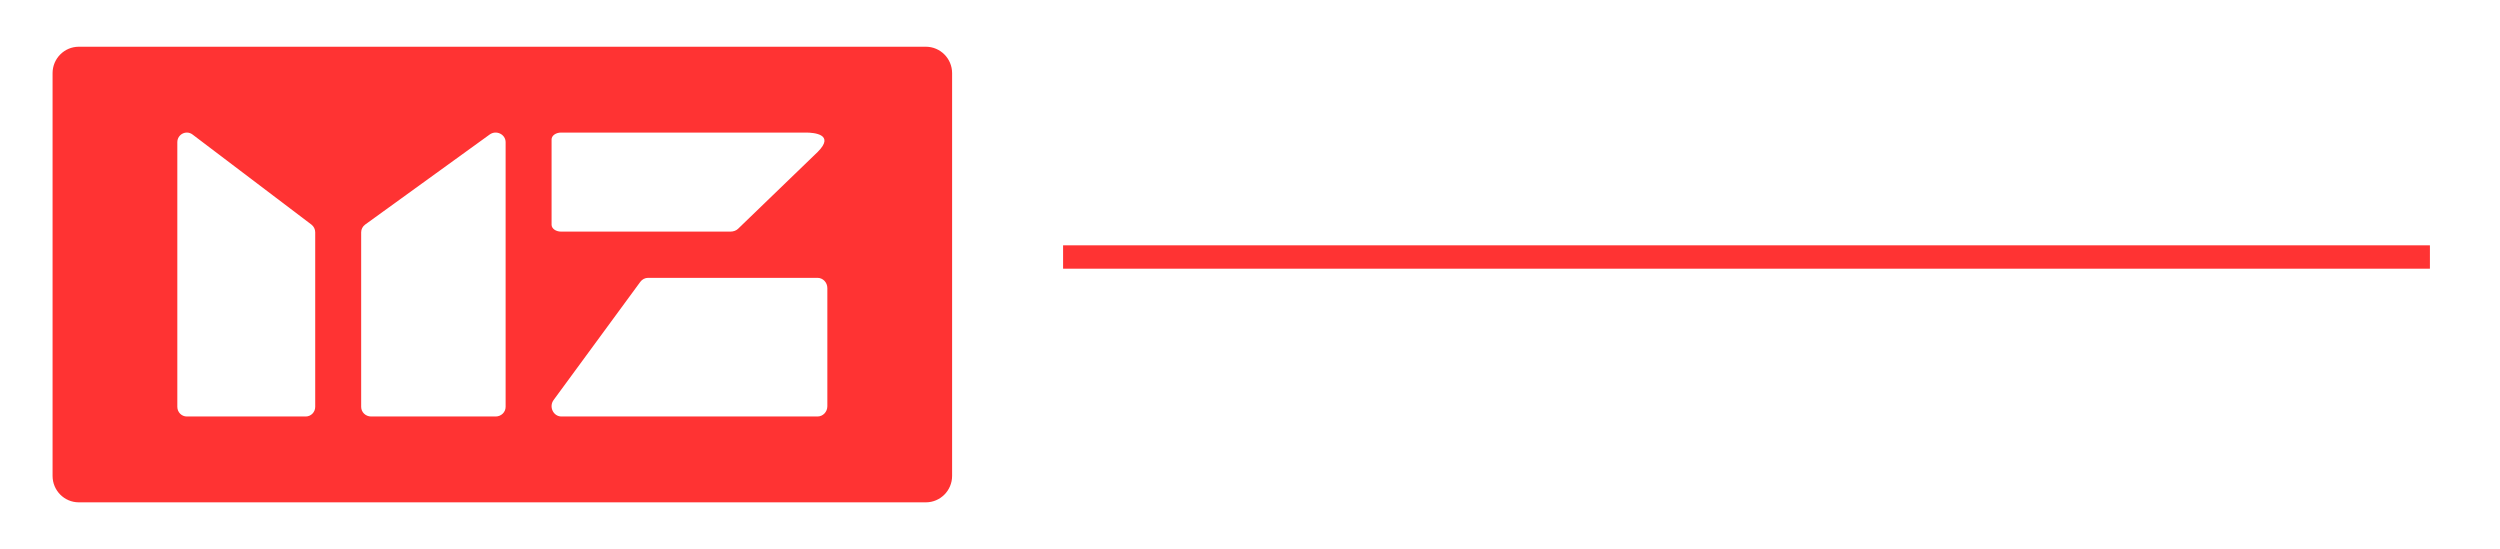 <svg width="214" height="47" viewBox="0 0 214 47" fill="none" xmlns="http://www.w3.org/2000/svg">
<g filter="url(#filter0_d)">
<path fill-rule="evenodd" clip-rule="evenodd" d="M4.5 2.261C4.5 1.012 5.507 0 6.748 0H79.252C80.493 0 81.5 1.012 81.5 2.261V36.739C81.5 37.988 80.493 39 79.252 39H6.748C5.507 39 4.5 37.988 4.5 36.739V2.261ZM15.179 8.173C15.179 7.495 15.944 7.107 16.481 7.514L26.656 15.223C26.861 15.379 26.982 15.623 26.982 15.882V30.828C26.982 31.283 26.617 31.652 26.168 31.652H15.993C15.543 31.652 15.179 31.283 15.179 30.828V8.173ZM41.917 7.514C42.479 7.107 43.281 7.495 43.281 8.173V30.828C43.281 31.283 42.899 31.652 42.428 31.652H31.769C31.298 31.652 30.916 31.283 30.916 30.828V15.882C30.916 15.623 31.043 15.379 31.258 15.223L41.917 7.514ZM69 7.348C69.667 7.348 71.5 7.5 70 9L63.174 15.588C63.021 15.738 62.778 15.826 62.52 15.826H48.029C47.58 15.826 47.215 15.564 47.215 15.241V7.933C47.215 7.61 47.58 7.348 48.029 7.348H69ZM47.39 30.239C46.966 30.817 47.362 31.652 48.061 31.652H69.978C70.443 31.652 70.821 31.259 70.821 30.773V20.662C70.821 20.176 70.443 19.783 69.977 19.783H55.479C55.216 19.783 54.969 19.91 54.809 20.128L47.39 30.239Z" fill="#FF3333"/>
</g>
<g filter="url(#filter1_d)">
<path d="M102.43 11.816L102.414 3.305L98.348 10.398H97.609L93.543 3.355V11.816H92V0.134H93.318L98.01 8.345L102.639 0.134H103.957L103.973 11.816H102.43Z" fill="white"/>
<path d="M115.577 12L114.083 10.448C113.086 11.449 111.833 11.95 110.322 11.95C109.572 11.95 108.897 11.822 108.297 11.566C107.697 11.31 107.226 10.954 106.883 10.498C106.551 10.031 106.385 9.502 106.385 8.912C106.385 8.2 106.594 7.572 107.011 7.026C107.44 6.47 108.142 5.903 109.117 5.324C108.624 4.812 108.276 4.35 108.072 3.939C107.869 3.527 107.767 3.099 107.767 2.654C107.767 1.864 108.04 1.229 108.586 0.751C109.144 0.273 109.883 0.033 110.804 0.033C111.661 0.033 112.342 0.25 112.845 0.684C113.349 1.118 113.601 1.713 113.601 2.47C113.601 3.06 113.413 3.588 113.038 4.056C112.674 4.523 112.063 5.013 111.206 5.524L113.986 8.395C114.308 7.761 114.538 7.054 114.677 6.275L115.915 6.693C115.722 7.716 115.395 8.606 114.934 9.363L116.445 10.932L115.577 12ZM110.804 1.202C110.301 1.202 109.904 1.335 109.615 1.602C109.336 1.858 109.197 2.197 109.197 2.62C109.197 2.921 109.272 3.21 109.422 3.488C109.583 3.766 109.888 4.145 110.338 4.623C111.077 4.189 111.586 3.816 111.865 3.505C112.154 3.193 112.299 2.854 112.299 2.487C112.299 2.097 112.165 1.786 111.897 1.552C111.64 1.319 111.276 1.202 110.804 1.202ZM110.419 10.615C111.533 10.615 112.449 10.248 113.167 9.513L109.969 6.209C109.197 6.654 108.656 7.071 108.345 7.46C108.045 7.839 107.895 8.267 107.895 8.745C107.895 9.302 108.126 9.752 108.586 10.097C109.058 10.442 109.669 10.615 110.419 10.615Z" fill="white"/>
<path d="M121.645 11.95C120.798 11.95 119.979 11.816 119.186 11.549C118.404 11.271 117.788 10.915 117.338 10.481L117.932 9.179C118.361 9.58 118.907 9.908 119.572 10.164C120.247 10.409 120.938 10.531 121.645 10.531C122.577 10.531 123.273 10.37 123.734 10.047C124.195 9.713 124.425 9.274 124.425 8.729C124.425 8.328 124.296 8.006 124.039 7.761C123.793 7.505 123.482 7.31 123.107 7.177C122.743 7.043 122.223 6.893 121.548 6.726C120.702 6.515 120.016 6.303 119.491 6.092C118.977 5.88 118.532 5.558 118.157 5.124C117.793 4.679 117.611 4.083 117.611 3.338C117.611 2.715 117.766 2.153 118.077 1.652C118.398 1.152 118.881 0.751 119.523 0.451C120.166 0.15 120.964 0 121.918 0C122.582 0 123.236 0.089 123.879 0.267C124.521 0.445 125.073 0.701 125.534 1.035L125.004 2.37C124.532 2.058 124.029 1.825 123.493 1.669C122.957 1.502 122.432 1.419 121.918 1.419C121.007 1.419 120.322 1.591 119.861 1.936C119.411 2.281 119.186 2.726 119.186 3.271C119.186 3.672 119.315 4 119.572 4.256C119.829 4.501 120.145 4.695 120.52 4.84C120.906 4.974 121.425 5.118 122.079 5.274C122.925 5.485 123.605 5.697 124.12 5.908C124.634 6.12 125.073 6.442 125.438 6.876C125.813 7.31 126 7.894 126 8.629C126 9.241 125.839 9.803 125.518 10.314C125.196 10.815 124.709 11.216 124.055 11.516C123.402 11.805 122.598 11.95 121.645 11.95Z" fill="white"/>
</g>
<g filter="url(#filter2_d)">
<path d="M96.875 39C95.758 39 94.666 38.87 93.6 38.611C92.547 38.337 91.681 37.975 91 37.525L92.464 34C93.106 34.396 93.825 34.717 94.621 34.963C95.418 35.195 96.182 35.312 96.913 35.312C97.543 35.312 97.992 35.25 98.262 35.127C98.532 34.99 98.666 34.792 98.666 34.533C98.666 34.232 98.487 34.007 98.127 33.857C97.78 33.706 97.203 33.542 96.393 33.365C95.353 33.133 94.487 32.887 93.793 32.627C93.1 32.354 92.496 31.917 91.982 31.316C91.469 30.701 91.212 29.874 91.212 28.836C91.212 27.934 91.45 27.115 91.925 26.377C92.4 25.639 93.106 25.059 94.043 24.635C94.994 24.212 96.143 24 97.491 24C98.416 24 99.321 24.109 100.207 24.328C101.106 24.533 101.896 24.84 102.577 25.25L101.209 28.754C99.886 28.044 98.634 27.689 97.453 27.689C96.284 27.689 95.7 27.989 95.7 28.59C95.7 28.877 95.873 29.096 96.22 29.246C96.567 29.383 97.138 29.533 97.934 29.697C98.962 29.902 99.829 30.141 100.535 30.414C101.241 30.674 101.851 31.104 102.365 31.705C102.891 32.306 103.155 33.126 103.155 34.164C103.155 35.066 102.917 35.885 102.442 36.623C101.967 37.347 101.254 37.928 100.304 38.365C99.366 38.788 98.223 39 96.875 39Z" fill="white"/>
<path d="M111.576 39C110.125 39 108.822 38.679 107.666 38.037C106.511 37.395 105.605 36.507 104.95 35.373C104.295 34.225 103.968 32.934 103.968 31.5C103.968 30.066 104.295 28.781 104.95 27.648C105.605 26.5 106.511 25.605 107.666 24.963C108.822 24.321 110.125 24 111.576 24C113.028 24 114.331 24.321 115.487 24.963C116.642 25.605 117.548 26.5 118.203 27.648C118.858 28.781 119.185 30.066 119.185 31.5C119.185 32.934 118.858 34.225 118.203 35.373C117.548 36.507 116.642 37.395 115.487 38.037C114.331 38.679 113.028 39 111.576 39ZM111.576 35.086C112.142 35.086 112.649 34.943 113.098 34.656C113.561 34.355 113.926 33.938 114.196 33.406C114.466 32.859 114.601 32.224 114.601 31.5C114.601 30.776 114.466 30.148 114.196 29.615C113.926 29.068 113.561 28.652 113.098 28.365C112.649 28.064 112.142 27.914 111.576 27.914C111.011 27.914 110.498 28.064 110.036 28.365C109.586 28.652 109.226 29.068 108.957 29.615C108.687 30.148 108.552 30.776 108.552 31.5C108.552 32.224 108.687 32.859 108.957 33.406C109.226 33.938 109.586 34.355 110.036 34.656C110.498 34.943 111.011 35.086 111.576 35.086Z" fill="white"/>
<path d="M120.835 24.328H125.381V34.922H131.468V38.672H120.835V24.328Z" fill="white"/>
<path d="M139.082 39C137.015 39 135.403 38.406 134.247 37.217C133.092 36.029 132.514 34.362 132.514 32.217V24.328H137.06V32.074C137.06 33.126 137.233 33.891 137.58 34.369C137.939 34.847 138.453 35.086 139.121 35.086C139.789 35.086 140.296 34.847 140.643 34.369C141.002 33.891 141.182 33.126 141.182 32.074V24.328H145.651V32.217C145.651 34.362 145.073 36.029 143.917 37.217C142.761 38.406 141.15 39 139.082 39Z" fill="white"/>
<path d="M150.474 28.078H146.525V24.328H158.969V28.078H155.02V38.672H150.474V28.078Z" fill="white"/>
<path d="M160.15 24.328H164.696V38.672H160.15V24.328Z" fill="white"/>
<path d="M173.953 39C172.502 39 171.199 38.679 170.043 38.037C168.887 37.395 167.982 36.507 167.327 35.373C166.672 34.225 166.345 32.934 166.345 31.5C166.345 30.066 166.672 28.781 167.327 27.648C167.982 26.5 168.887 25.605 170.043 24.963C171.199 24.321 172.502 24 173.953 24C175.404 24 176.708 24.321 177.863 24.963C179.019 25.605 179.924 26.5 180.579 27.648C181.234 28.781 181.562 30.066 181.562 31.5C181.562 32.934 181.234 34.225 180.579 35.373C179.924 36.507 179.019 37.395 177.863 38.037C176.708 38.679 175.404 39 173.953 39ZM173.953 35.086C174.518 35.086 175.025 34.943 175.475 34.656C175.937 34.355 176.303 33.938 176.573 33.406C176.843 32.859 176.977 32.224 176.977 31.5C176.977 30.776 176.843 30.148 176.573 29.615C176.303 29.068 175.937 28.652 175.475 28.365C175.025 28.064 174.518 27.914 173.953 27.914C173.388 27.914 172.874 28.064 172.412 28.365C171.963 28.652 171.603 29.068 171.334 29.615C171.064 30.148 170.929 30.776 170.929 31.5C170.929 32.224 171.064 32.859 171.334 33.406C171.603 33.938 171.963 34.355 172.412 34.656C172.874 34.943 173.388 35.086 173.953 35.086Z" fill="white"/>
<path d="M196.503 24.328V38.672H192.766L187.642 32.156V38.672H183.212V24.328H186.949L192.072 30.844V24.328H196.503Z" fill="white"/>
<path d="M203.72 39C202.603 39 201.512 38.87 200.446 38.611C199.393 38.337 198.526 37.975 197.845 37.525L199.309 34C199.951 34.396 200.671 34.717 201.467 34.963C202.263 35.195 203.027 35.312 203.759 35.312C204.388 35.312 204.838 35.25 205.107 35.127C205.377 34.99 205.512 34.792 205.512 34.533C205.512 34.232 205.332 34.007 204.973 33.857C204.626 33.706 204.048 33.542 203.239 33.365C202.199 33.133 201.332 32.887 200.639 32.627C199.945 32.354 199.342 31.917 198.828 31.316C198.314 30.701 198.057 29.874 198.057 28.836C198.057 27.934 198.295 27.115 198.77 26.377C199.245 25.639 199.952 25.059 200.889 24.635C201.839 24.212 202.989 24 204.337 24C205.261 24 206.167 24.109 207.053 24.328C207.952 24.533 208.742 24.84 209.422 25.25L208.055 28.754C206.732 28.044 205.48 27.689 204.298 27.689C203.13 27.689 202.545 27.989 202.545 28.59C202.545 28.877 202.719 29.096 203.066 29.246C203.412 29.383 203.984 29.533 204.78 29.697C205.807 29.902 206.674 30.141 207.38 30.414C208.087 30.674 208.697 31.104 209.21 31.705C209.737 32.306 210 33.126 210 34.164C210 35.066 209.762 35.885 209.287 36.623C208.812 37.347 208.099 37.928 207.149 38.365C206.212 38.788 205.069 39 203.72 39Z" fill="white"/>
</g>
<g filter="url(#filter3_d)">
<path fill-rule="evenodd" clip-rule="evenodd" d="M208 19H91V17H208V19Z" fill="#FF3333"/>
</g>
<defs>
<filter id="filter0_d" x="0.5" y="0" width="85" height="47" filterUnits="userSpaceOnUse" color-interpolation-filters="sRGB">
<feFlood flood-opacity="0" result="BackgroundImageFix"/>
<feColorMatrix in="SourceAlpha" type="matrix" values="0 0 0 0 0 0 0 0 0 0 0 0 0 0 0 0 0 0 127 0"/>
<feOffset dy="4"/>
<feGaussianBlur stdDeviation="2"/>
<feColorMatrix type="matrix" values="0 0 0 0 0 0 0 0 0 0 0 0 0 0 0 0 0 0 0.25 0"/>
<feBlend mode="normal" in2="BackgroundImageFix" result="effect1_dropShadow"/>
<feBlend mode="normal" in="SourceGraphic" in2="effect1_dropShadow" result="shape"/>
</filter>
<filter id="filter1_d" x="88" y="0" width="42" height="20" filterUnits="userSpaceOnUse" color-interpolation-filters="sRGB">
<feFlood flood-opacity="0" result="BackgroundImageFix"/>
<feColorMatrix in="SourceAlpha" type="matrix" values="0 0 0 0 0 0 0 0 0 0 0 0 0 0 0 0 0 0 127 0"/>
<feOffset dy="4"/>
<feGaussianBlur stdDeviation="2"/>
<feColorMatrix type="matrix" values="0 0 0 0 0 0 0 0 0 0 0 0 0 0 0 0 0 0 0.25 0"/>
<feBlend mode="normal" in2="BackgroundImageFix" result="effect1_dropShadow"/>
<feBlend mode="normal" in="SourceGraphic" in2="effect1_dropShadow" result="shape"/>
</filter>
<filter id="filter2_d" x="87" y="24" width="127" height="23" filterUnits="userSpaceOnUse" color-interpolation-filters="sRGB">
<feFlood flood-opacity="0" result="BackgroundImageFix"/>
<feColorMatrix in="SourceAlpha" type="matrix" values="0 0 0 0 0 0 0 0 0 0 0 0 0 0 0 0 0 0 127 0"/>
<feOffset dy="4"/>
<feGaussianBlur stdDeviation="2"/>
<feColorMatrix type="matrix" values="0 0 0 0 0 0 0 0 0 0 0 0 0 0 0 0 0 0 0.25 0"/>
<feBlend mode="normal" in2="BackgroundImageFix" result="effect1_dropShadow"/>
<feBlend mode="normal" in="SourceGraphic" in2="effect1_dropShadow" result="shape"/>
</filter>
<filter id="filter3_d" x="87" y="17" width="125" height="10" filterUnits="userSpaceOnUse" color-interpolation-filters="sRGB">
<feFlood flood-opacity="0" result="BackgroundImageFix"/>
<feColorMatrix in="SourceAlpha" type="matrix" values="0 0 0 0 0 0 0 0 0 0 0 0 0 0 0 0 0 0 127 0"/>
<feOffset dy="4"/>
<feGaussianBlur stdDeviation="2"/>
<feColorMatrix type="matrix" values="0 0 0 0 0 0 0 0 0 0 0 0 0 0 0 0 0 0 0.25 0"/>
<feBlend mode="normal" in2="BackgroundImageFix" result="effect1_dropShadow"/>
<feBlend mode="normal" in="SourceGraphic" in2="effect1_dropShadow" result="shape"/>
</filter>
</defs>
</svg>
